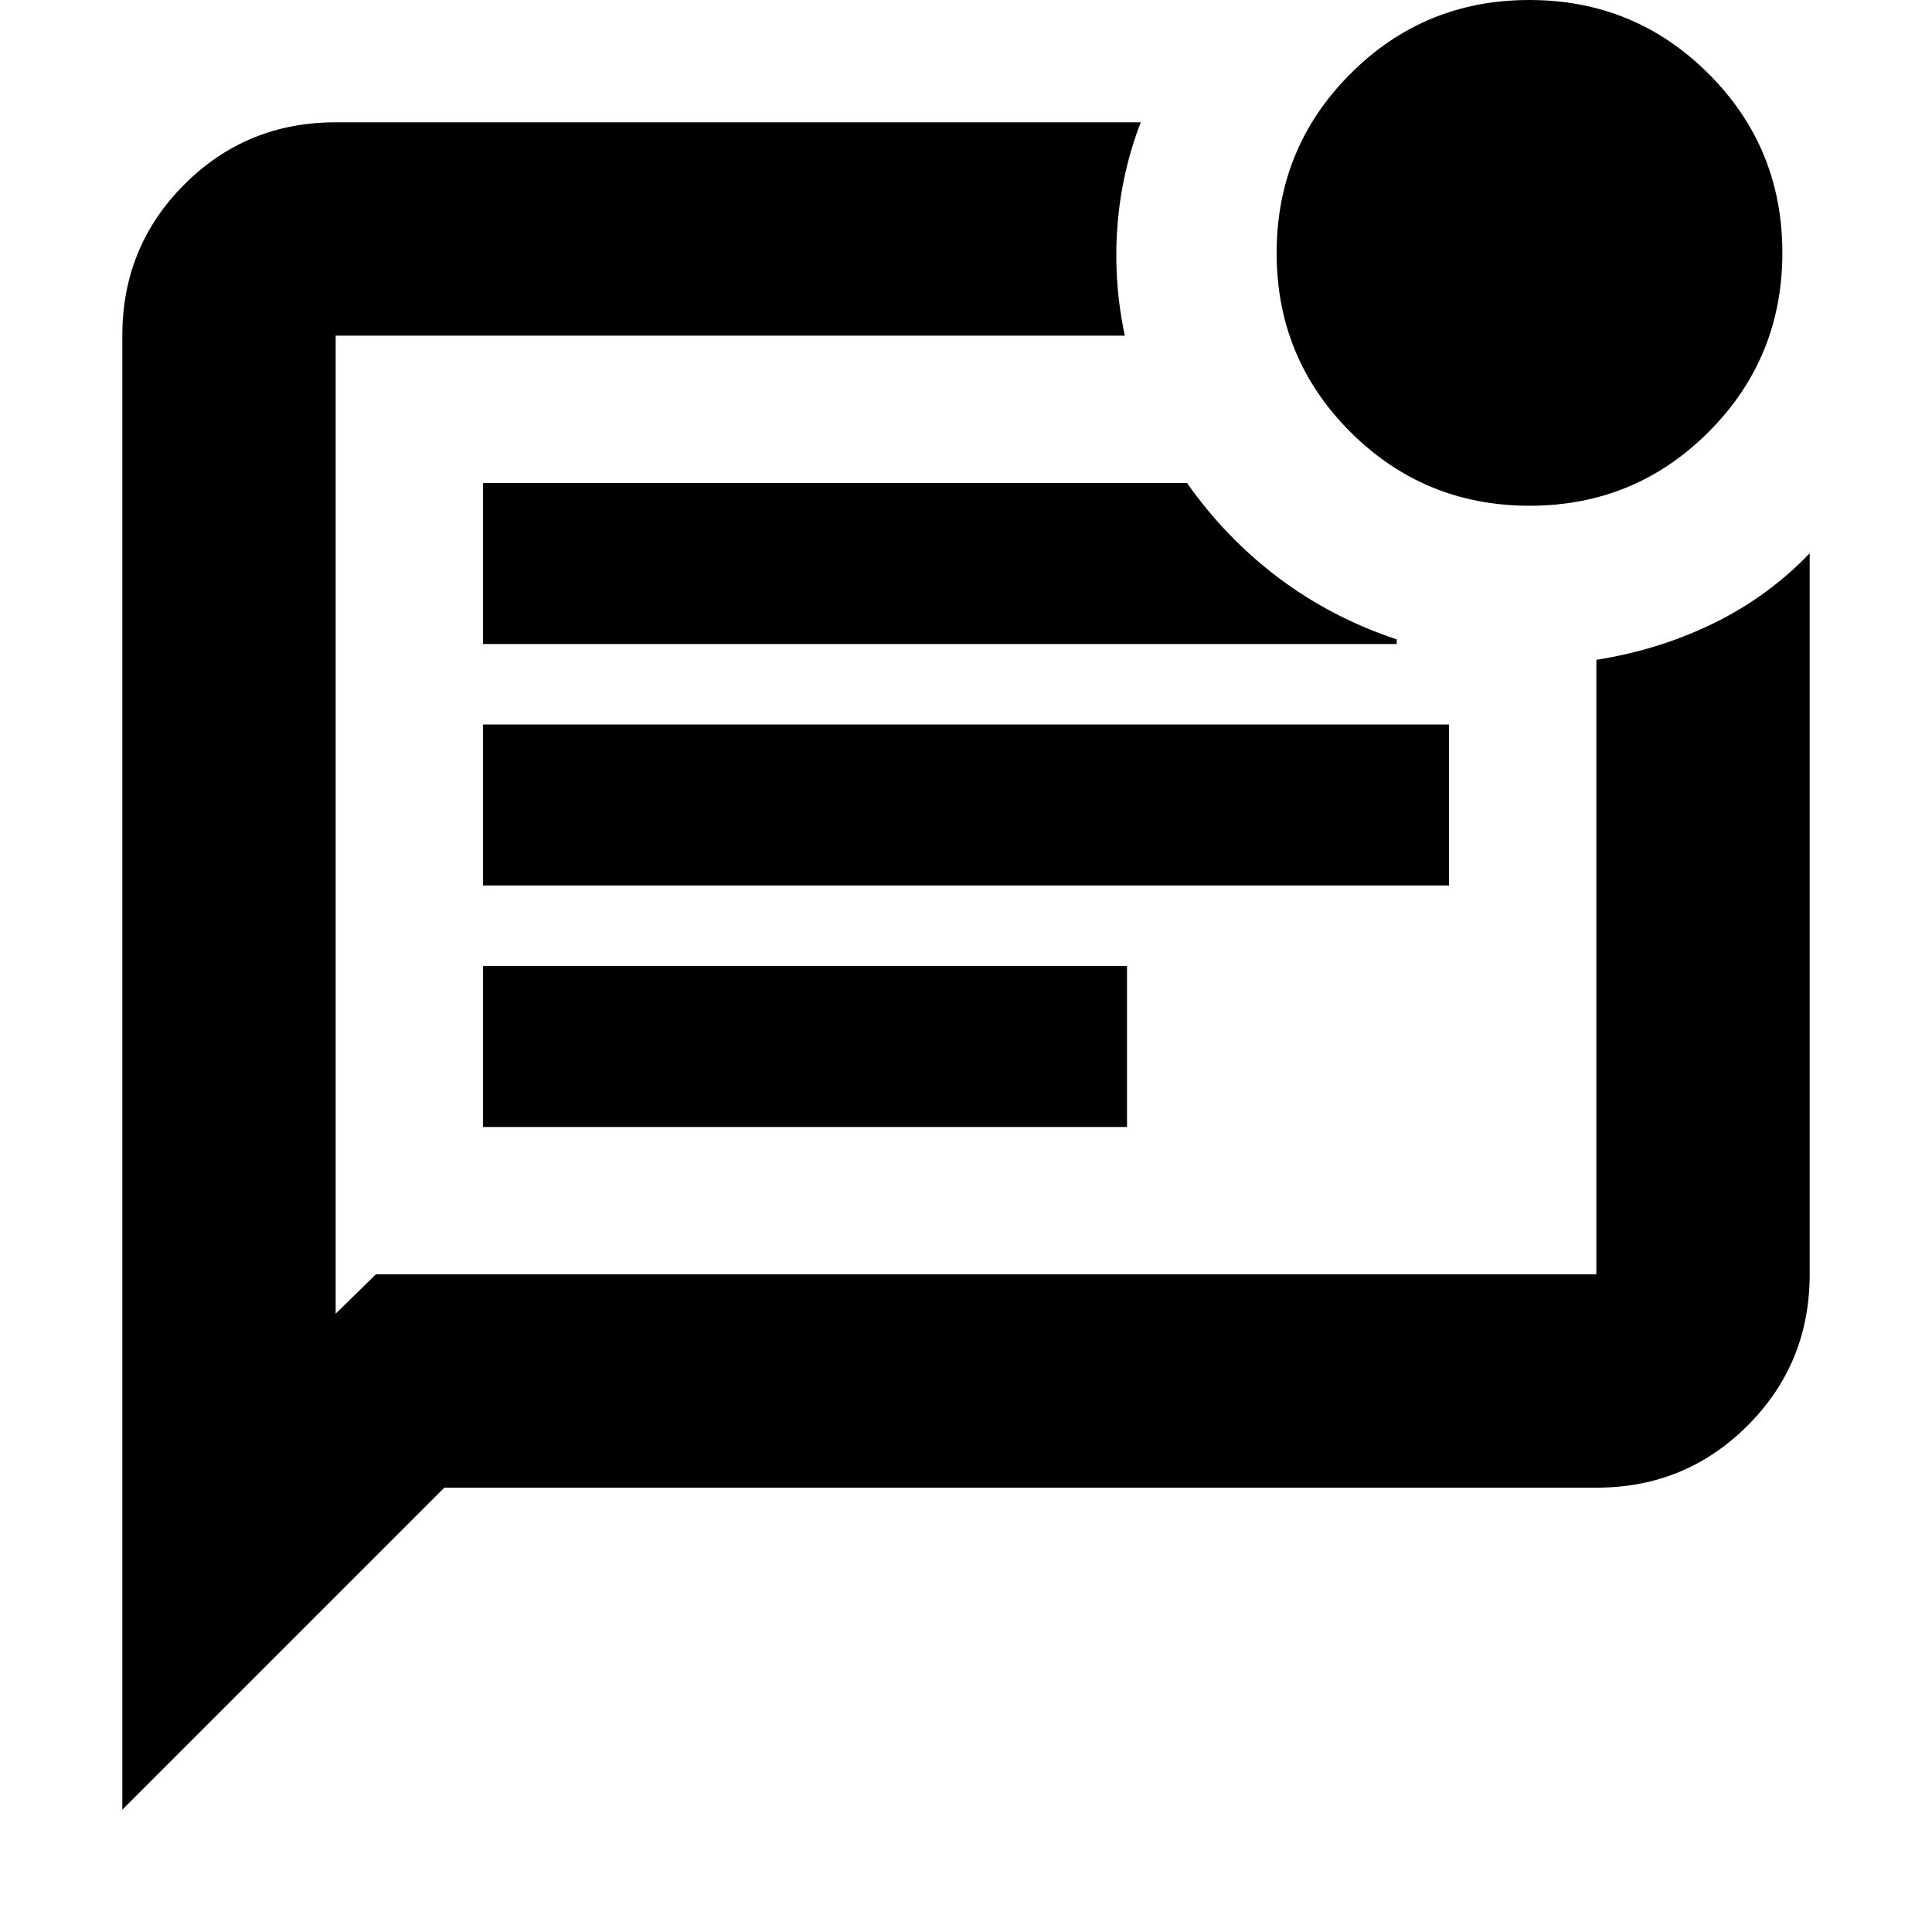 <svg xmlns="http://www.w3.org/2000/svg" height="24" viewBox="0 -960 960 960" width="24"><path d="M240-400h320v-80H240v80Zm0-120h480v-80H240v80Zm0-120h454v-2.3q-32.48-10.83-58.74-30.61Q609-692.7 589.83-720H240v80ZM60.78-60.78v-732.44q0-44.3 30.85-75.15 30.85-30.85 75.15-30.85h400.05q-9.66 25.09-11.63 52.15-1.98 27.07 3.71 53.85H166.78v486l20-19.56h606.44v-305.35q31.48-5 58.54-18.3 27.07-13.31 47.46-34.66v358.31q0 44.3-30.85 75.15-30.85 30.85-75.15 30.85H220.78l-160 160Zm106-732.44v466.44-466.44Zm593.29 84.52q-52.33 0-89.03-36.62-36.69-36.63-36.69-88.96 0-52.33 36.63-89.02 36.63-36.7 88.95-36.7 52.33 0 89.03 36.63 36.69 36.63 36.69 88.96 0 52.32-36.63 89.02-36.63 36.69-88.95 36.69Z"/></svg>